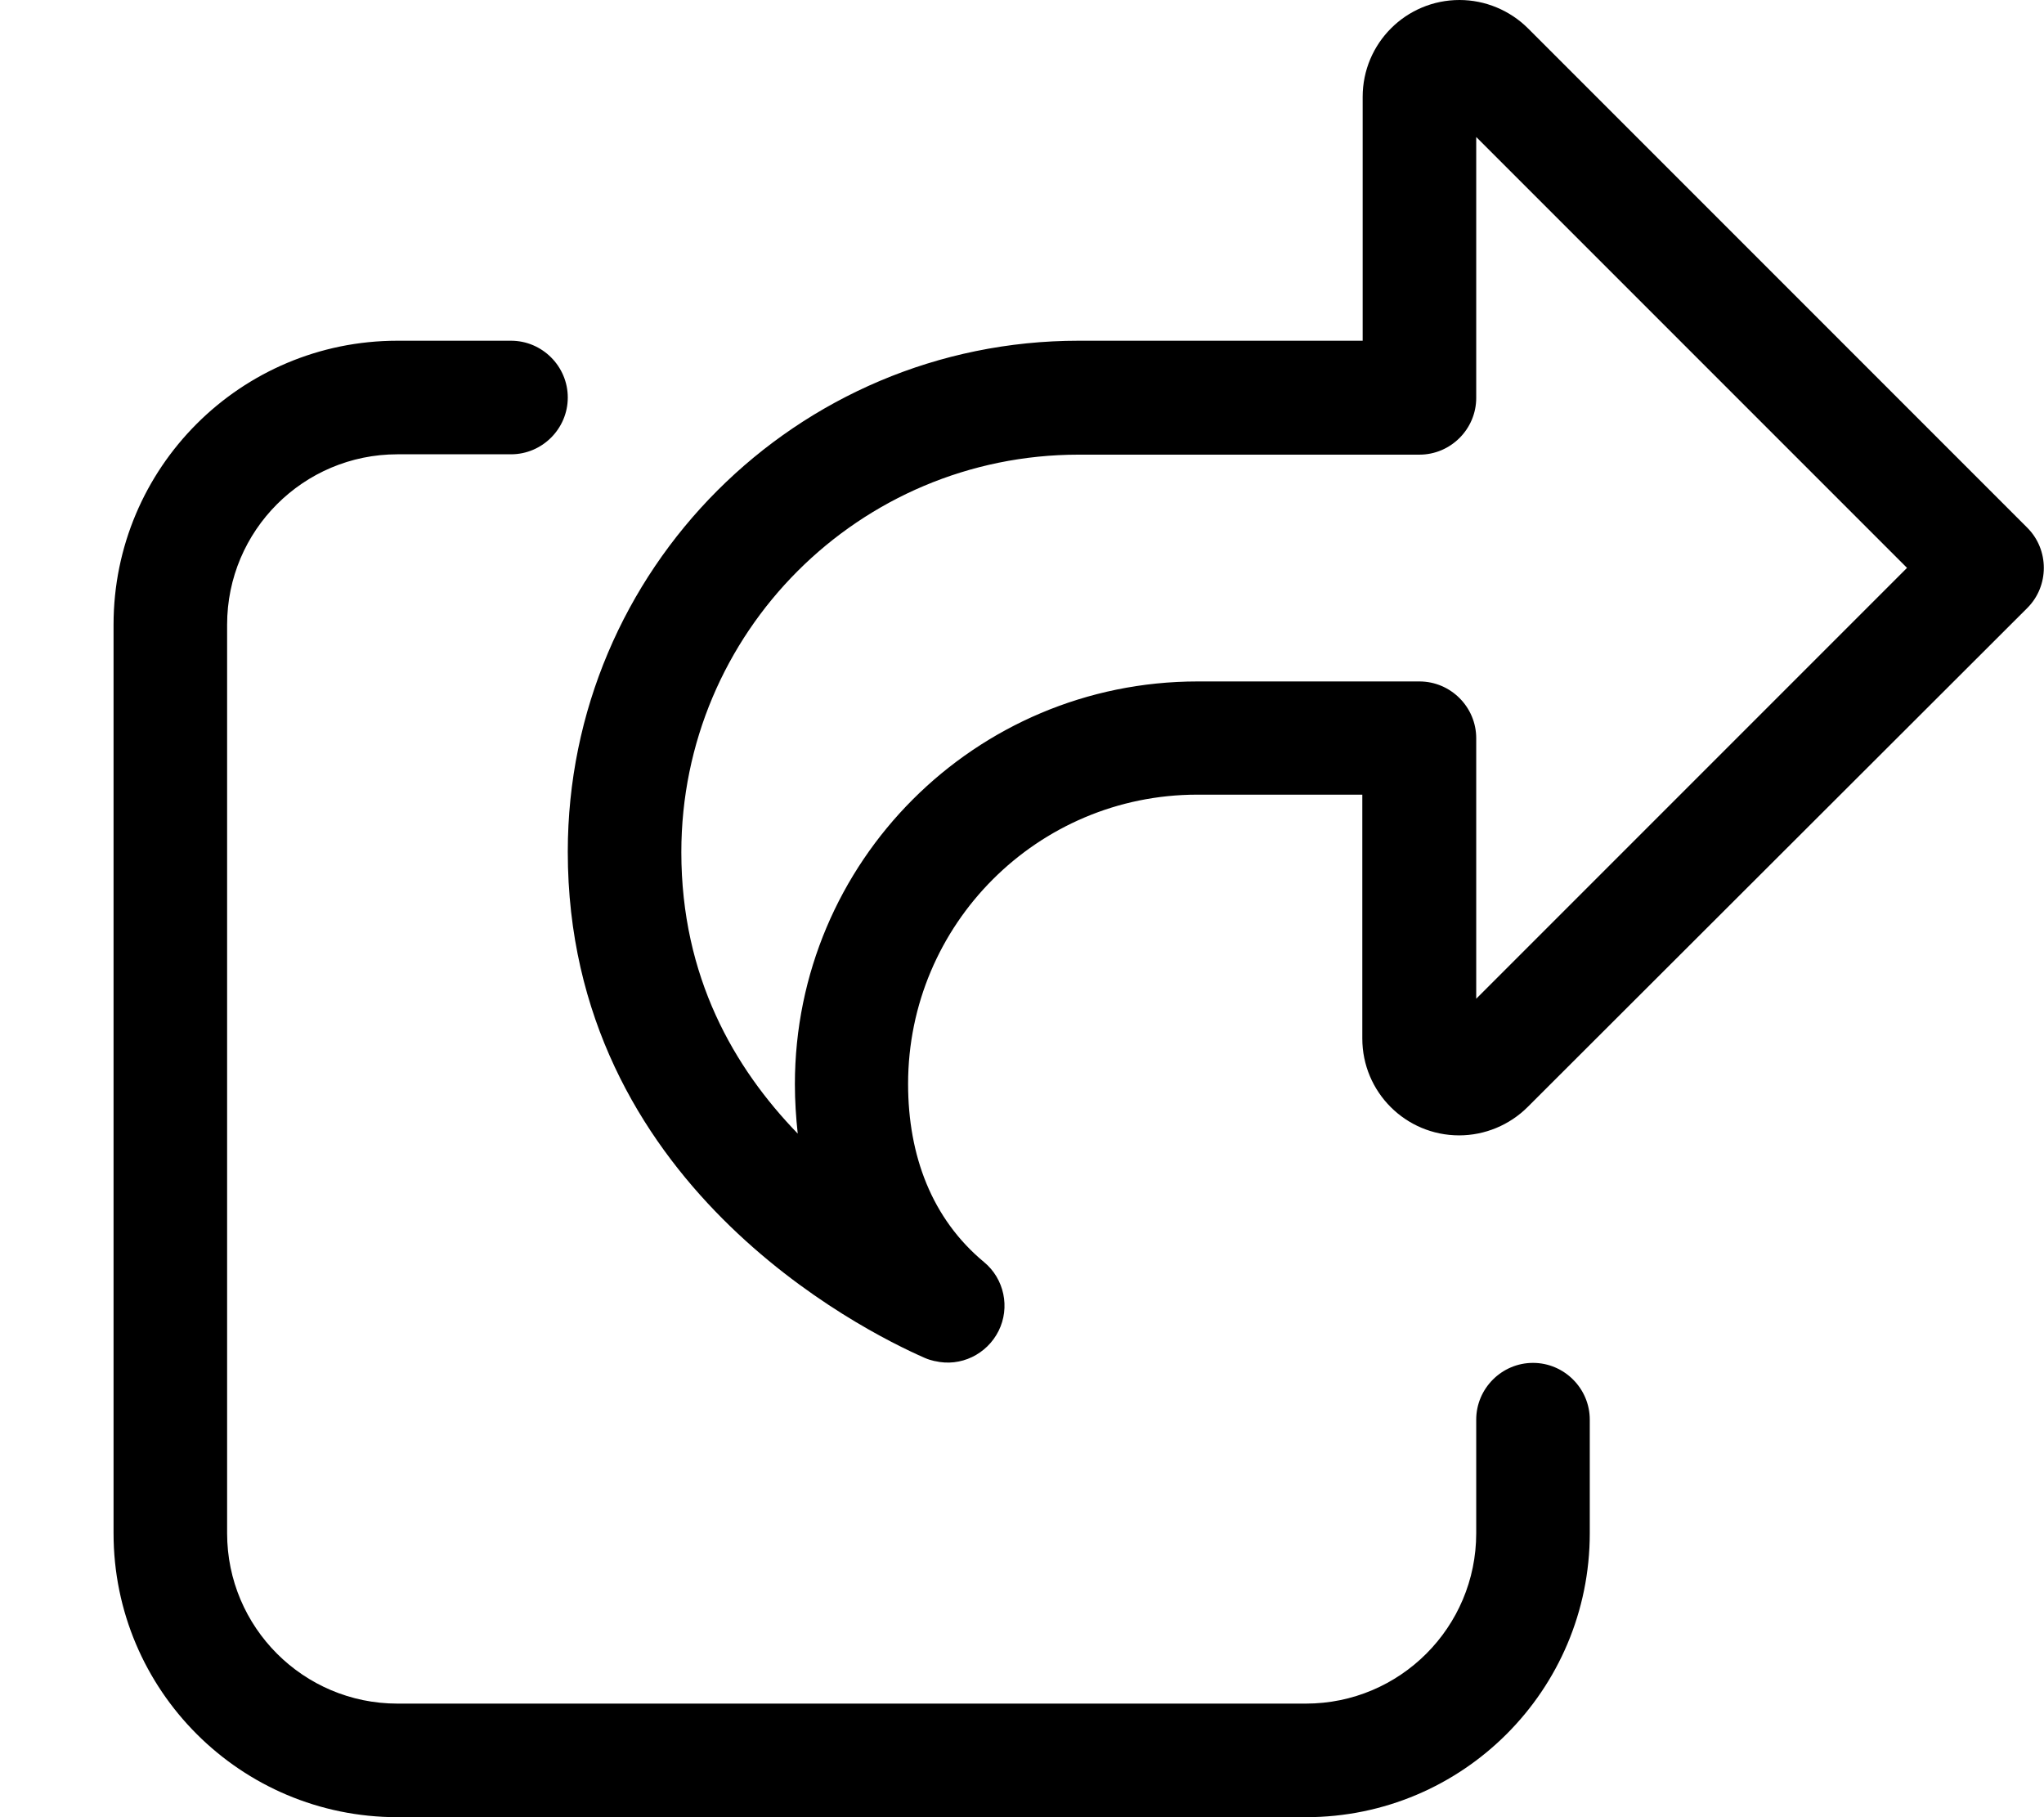 <svg fill="currentColor" xmlns="http://www.w3.org/2000/svg" viewBox="0 0 576 512"><!--! Font Awesome Pro 7.0.1 by @fontawesome - https://fontawesome.com License - https://fontawesome.com/license (Commercial License) Copyright 2025 Fonticons, Inc. --><path fill="currentColor" d="M416 112L416 38.6 537.4 160 416 281.4 416 208c0-8.8-7.2-16-16-16l-62.5 0c-62.7 0-113.5 50.8-113.5 113.5 0 4.6 .3 9.3 .8 13.9-17.9-18.5-32.8-44.1-32.8-79.3 0-61.9 50.1-112 112-112l96 0c8.8 0 16-7.2 16-16zM411.3 0C396.2 0 384 12.2 384 27.3l0 68.7-80 0c-79.5 0-144 64.5-144 144 0 93.4 82.8 134.8 100.6 142.6 .9 .4 1.9 .7 2.8 .9l.1 0c7.2 1.7 14.6-1.9 17.9-8.5s1.6-14.7-4.1-19.4c-14.7-12.2-21.4-30-21.4-50.2 0-45 36.5-81.5 81.5-81.5l46.5 0 0 68.7c0 15.1 12.2 27.3 27.3 27.3 7.2 0 14.2-2.9 19.3-8L571.3 171.3c6.2-6.2 6.2-16.4 0-22.6L430.6 8c-5.1-5.1-12.1-8-19.3-8zM112 96c-44.2 0-80 35.8-80 80l0 256c0 44.2 35.8 80 80 80l256 0c44.2 0 80-35.8 80-80l0-32c0-8.8-7.2-16-16-16s-16 7.2-16 16l0 32c0 26.5-21.5 48-48 48l-256 0c-26.5 0-48-21.5-48-48l0-256c0-26.5 21.5-48 48-48l32 0c8.8 0 16-7.2 16-16s-7.2-16-16-16l-32 0z"/></svg>